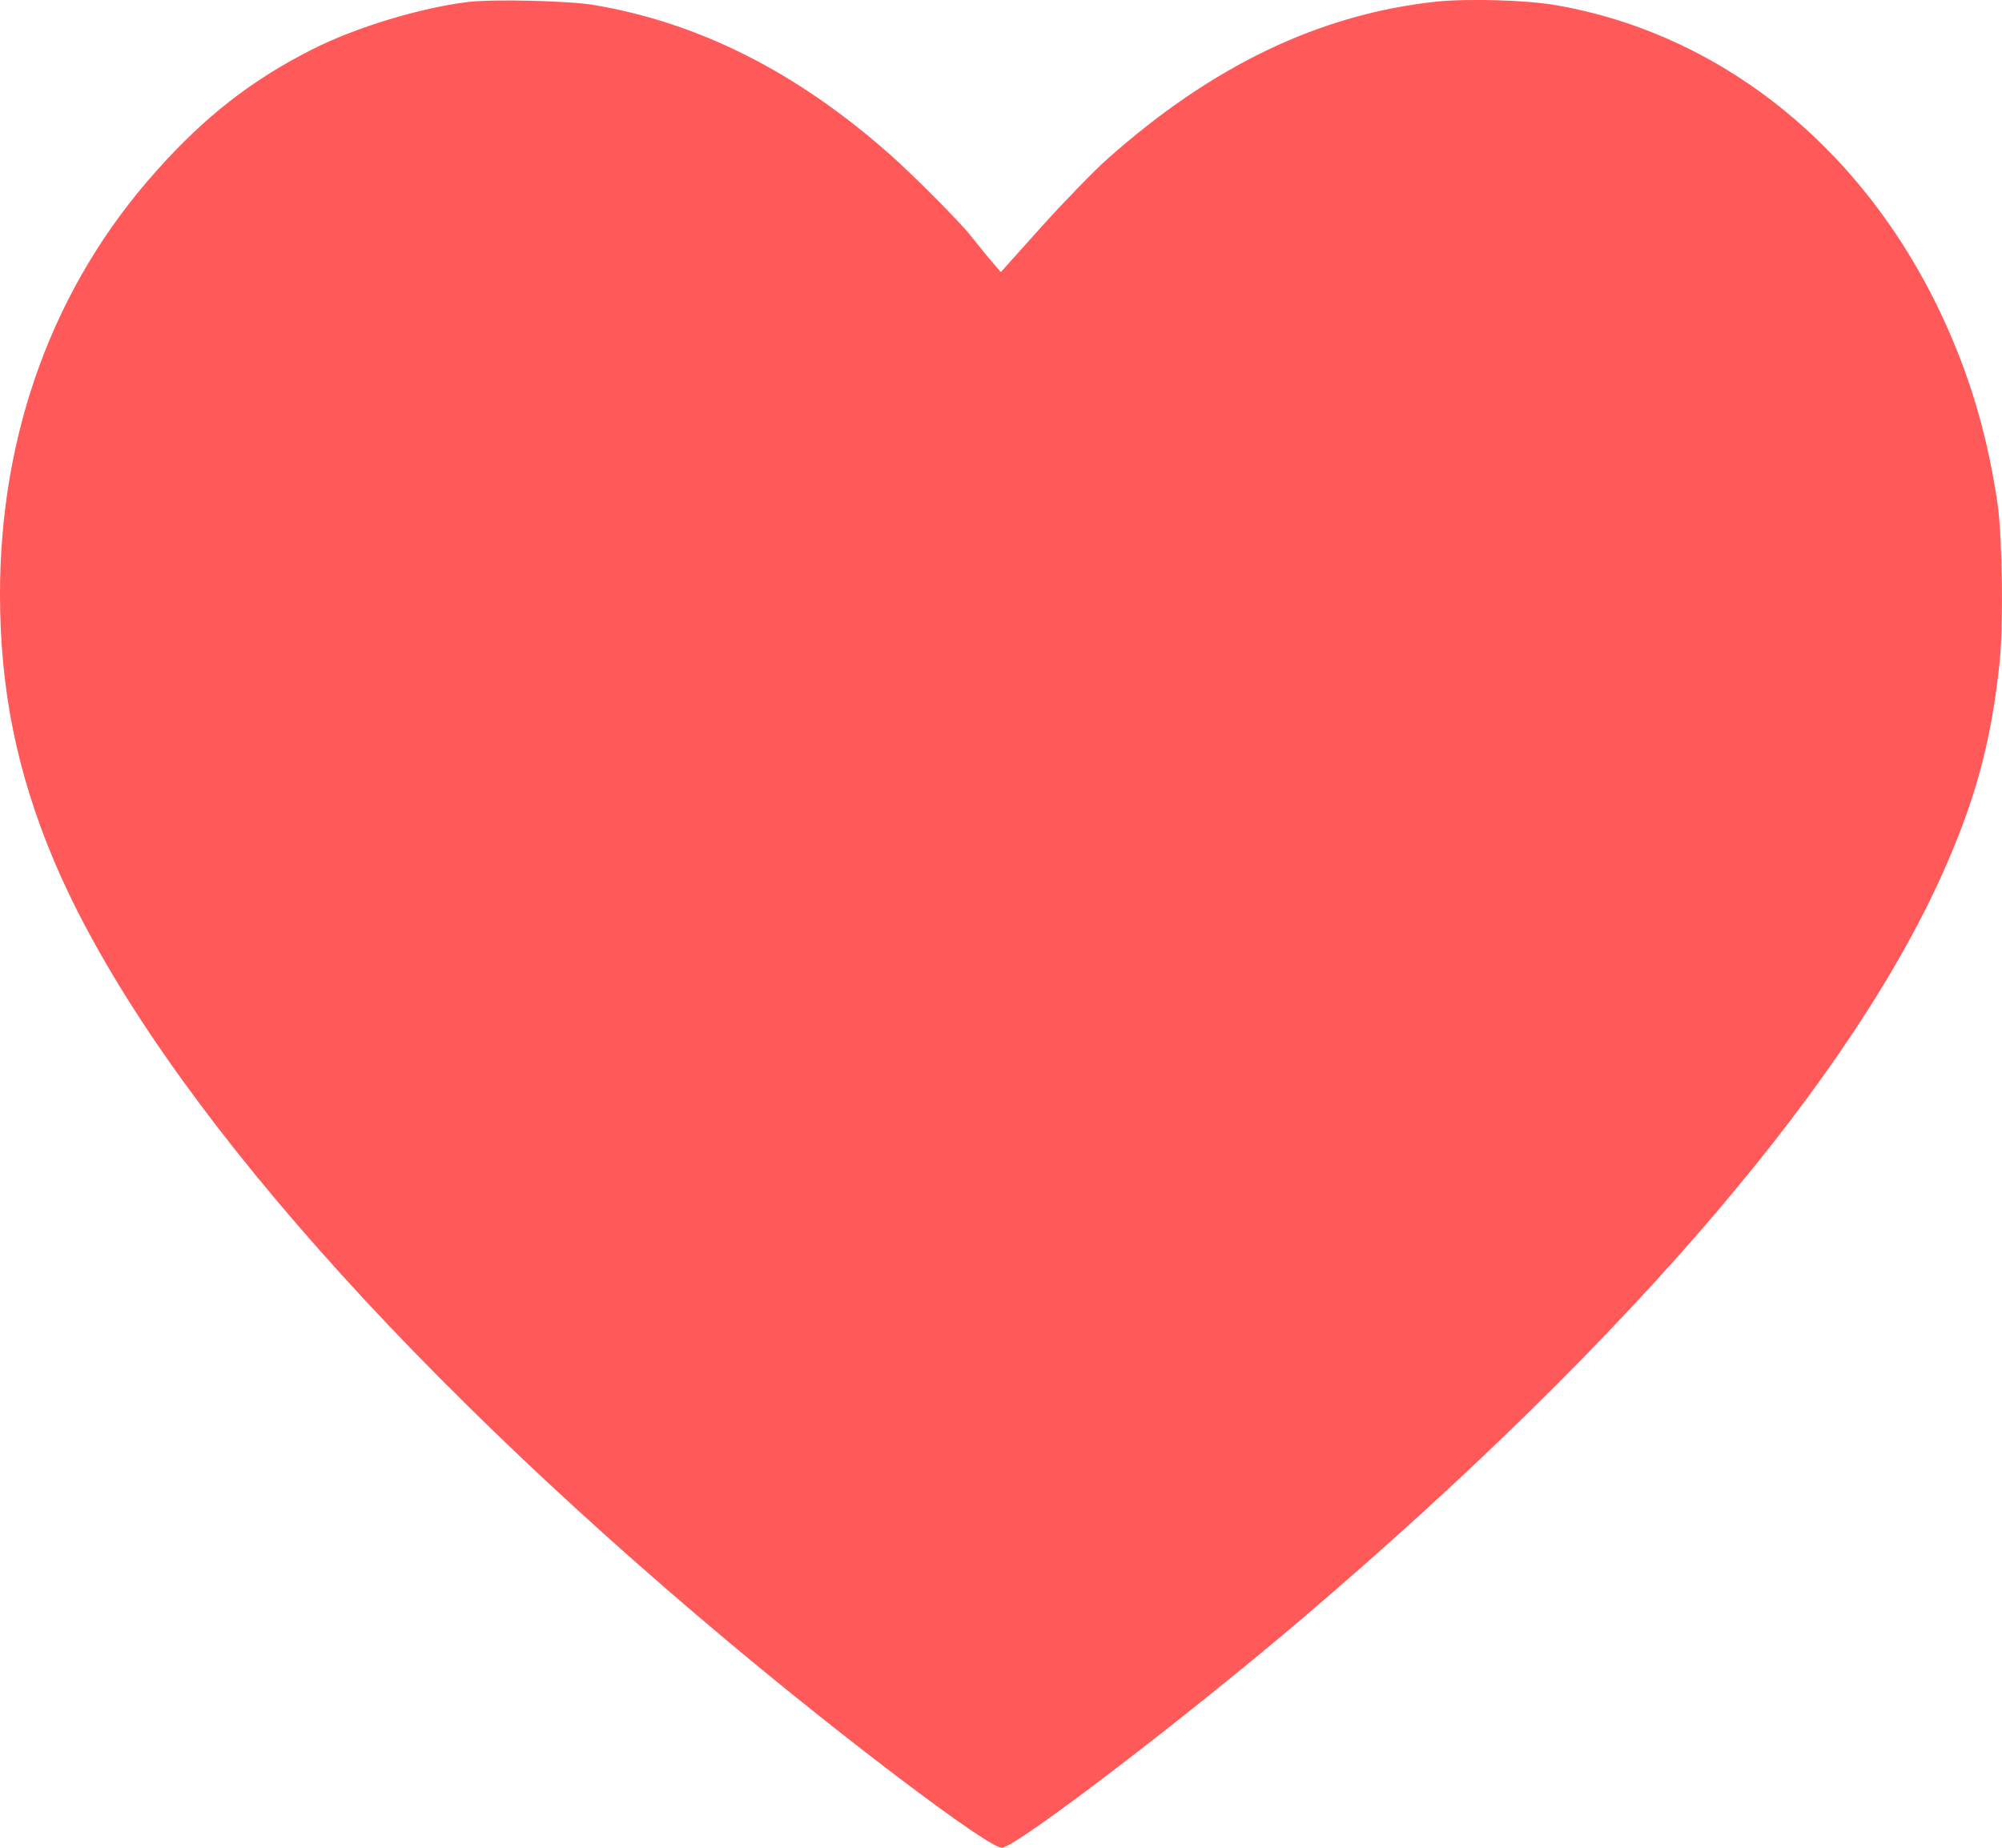 <svg width="13" height="12" viewBox="0 0 13 12" fill="none" xmlns="http://www.w3.org/2000/svg">
<path d="M3.038 0.013C2.728 0.051 2.312 0.177 2.029 0.32C1.637 0.518 1.331 0.755 1.013 1.113C0.351 1.853 0 2.806 0 3.859C0 4.477 0.11 5.017 0.348 5.584C0.939 6.984 2.508 8.801 4.728 10.661C5.504 11.311 6.417 12 6.505 12C6.595 12 7.715 11.144 8.481 10.49C10.61 8.672 12.053 6.977 12.646 5.6C12.839 5.154 12.933 4.79 12.985 4.297C13.01 4.049 13.002 3.497 12.972 3.278C12.911 2.86 12.808 2.497 12.649 2.137C12.147 0.999 11.207 0.224 10.1 0.033C9.908 0 9.534 -0.01 9.333 0.01C8.574 0.09 7.875 0.424 7.191 1.032C7.106 1.108 6.915 1.304 6.767 1.468L6.499 1.767L6.417 1.672C6.374 1.618 6.322 1.555 6.304 1.532C6.251 1.46 5.925 1.131 5.775 1C5.171 0.466 4.538 0.147 3.854 0.032C3.693 0.005 3.2 -0.007 3.038 0.013Z" fill="#FF5959"/>
</svg>
